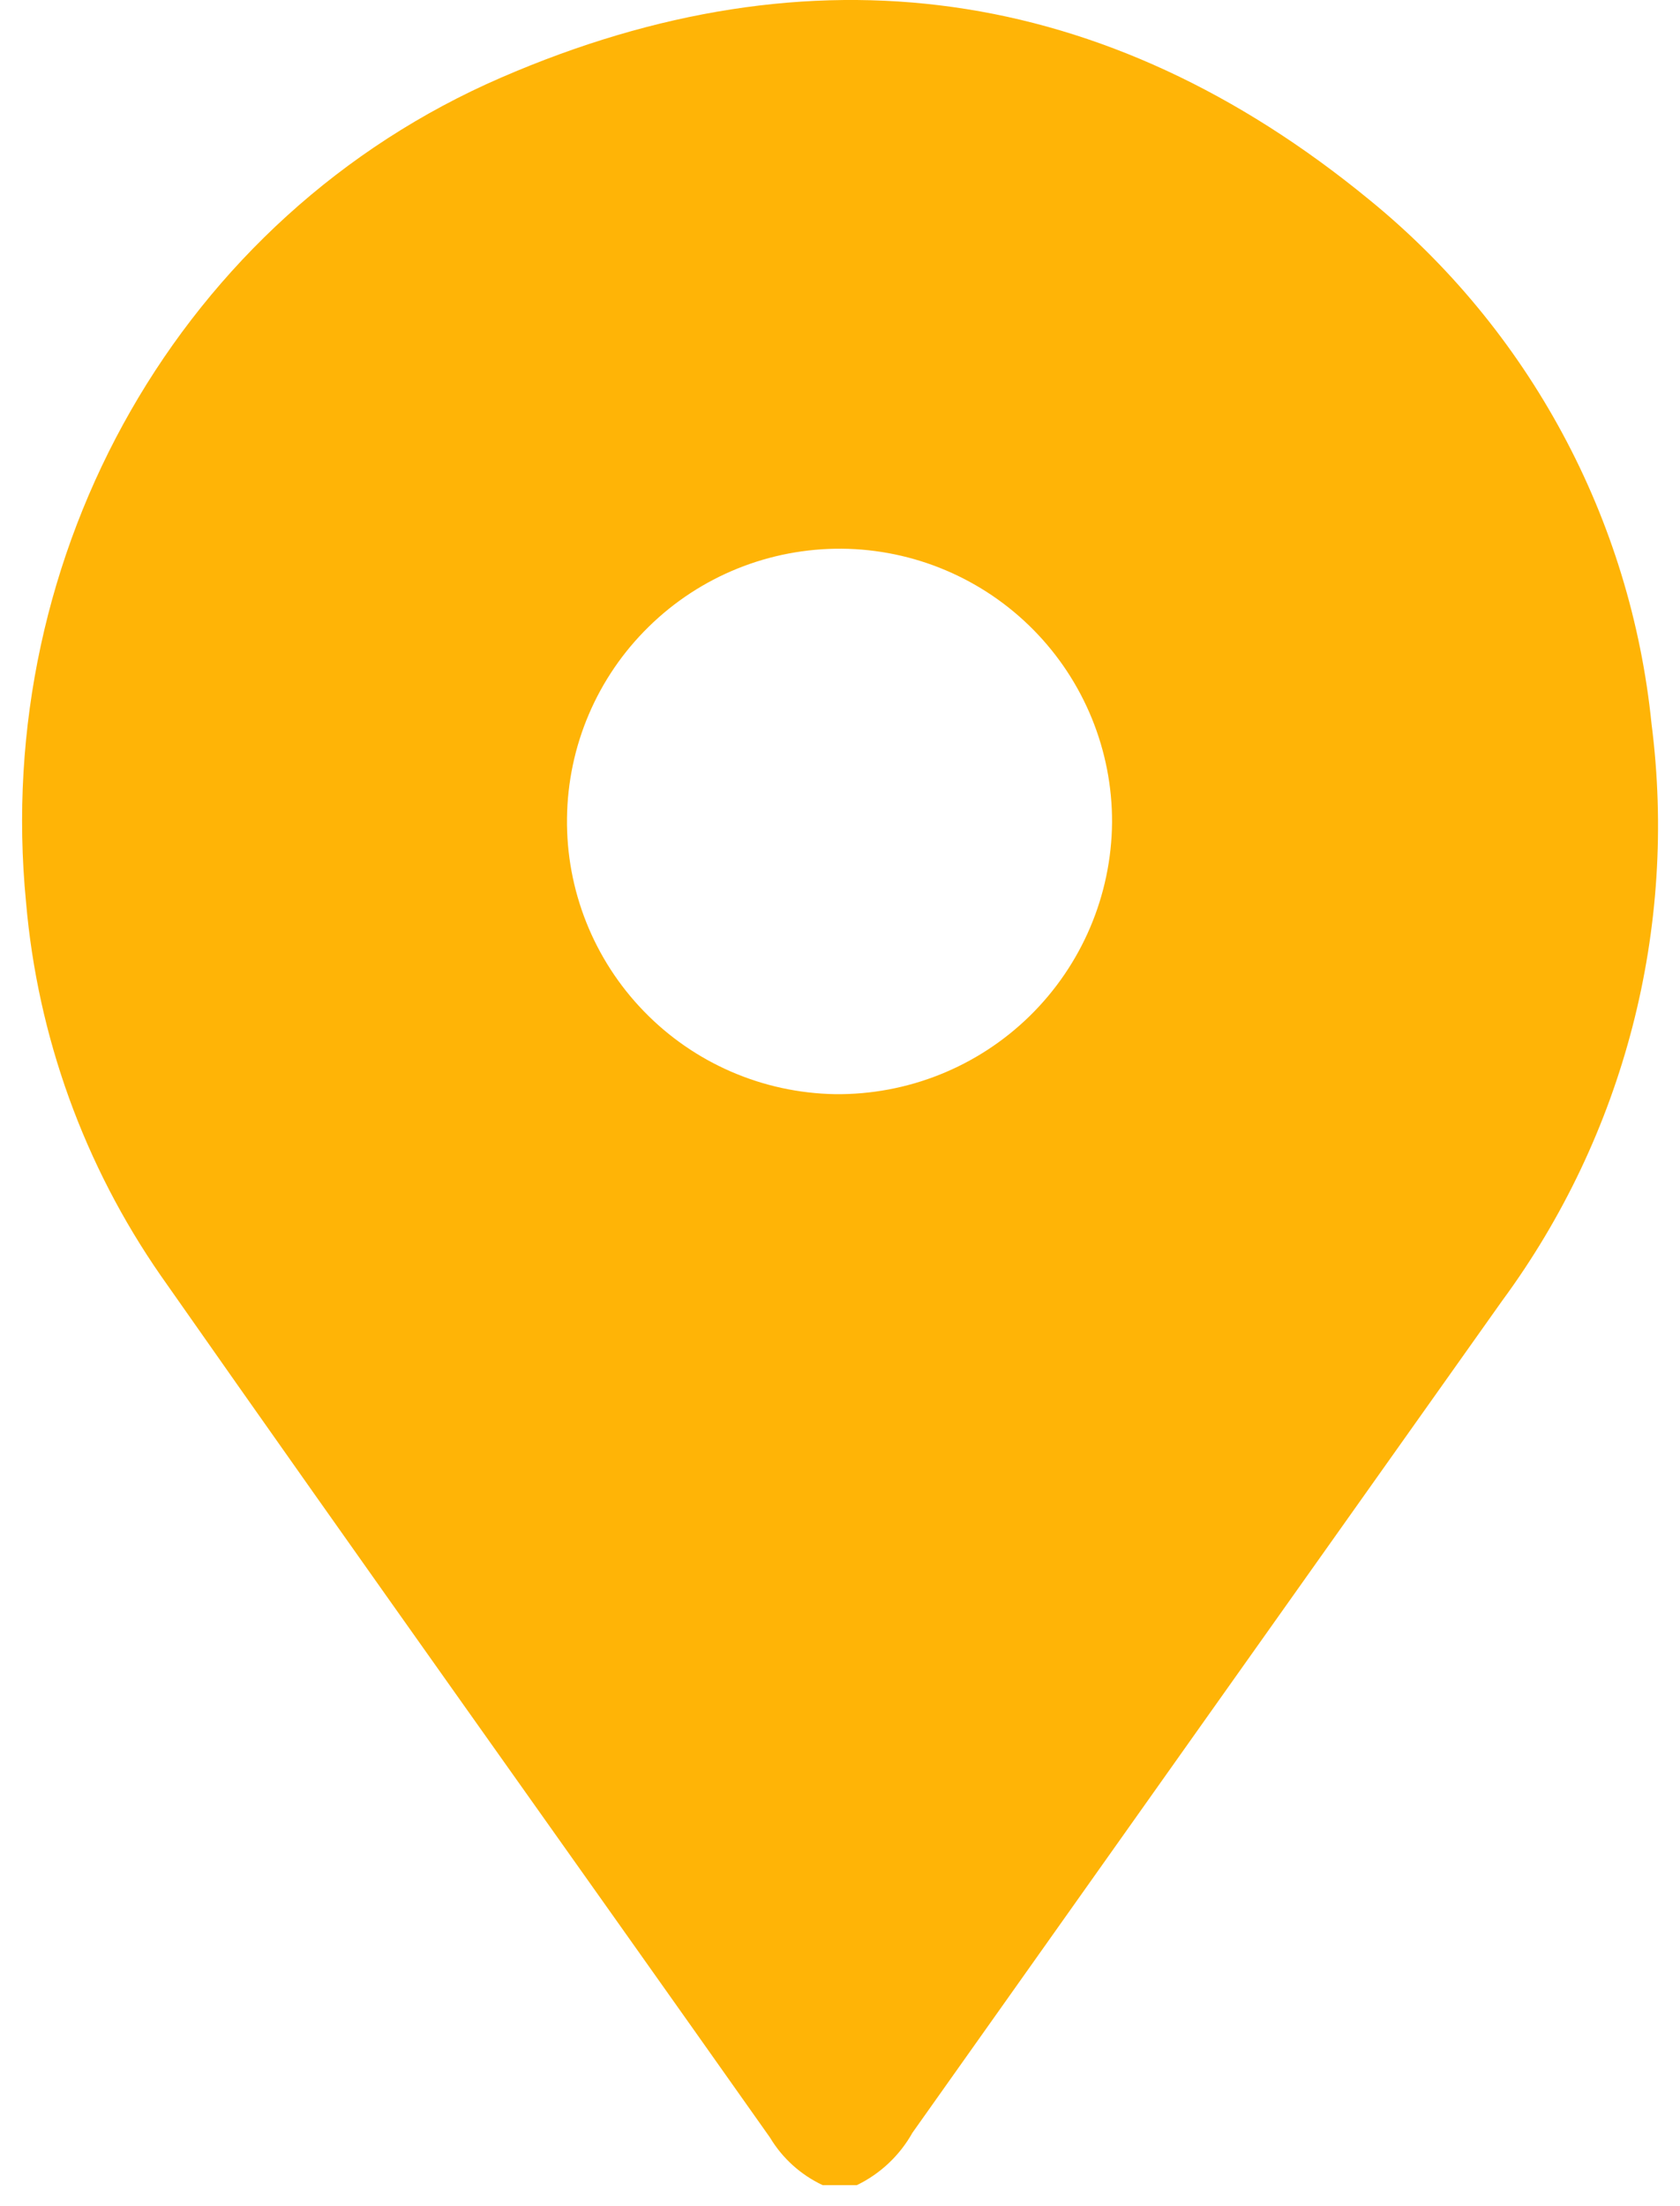 <svg width="16" height="21" viewBox="0 0 16 21" fill="none" xmlns="http://www.w3.org/2000/svg">
<path d="M7.835 20.8C7.627 20.702 7.452 20.545 7.334 20.348C5.402 17.613 3.455 14.888 1.533 12.145C0.801 11.092 0.358 9.866 0.248 8.588C-0.077 5.26 1.722 2.059 4.774 0.738C7.736 -0.545 10.533 -0.154 13.038 1.899C13.793 2.513 14.419 3.27 14.881 4.127C15.343 4.983 15.631 5.923 15.729 6.891C15.978 8.836 15.469 10.803 14.306 12.382C12.436 15.017 10.564 17.657 8.69 20.301C8.569 20.517 8.384 20.692 8.16 20.8L7.835 20.8ZM10.591 7.829C10.594 7.143 10.324 6.483 9.842 5.995C9.359 5.506 8.703 5.229 8.017 5.223C7.33 5.218 6.669 5.484 6.179 5.965C5.688 6.445 5.408 7.1 5.4 7.787C5.391 8.473 5.655 9.135 6.133 9.627C6.611 10.12 7.265 10.403 7.952 10.415C8.645 10.423 9.313 10.155 9.808 9.67C10.303 9.185 10.585 8.522 10.591 7.829L10.591 7.829Z" fill="#FFB406"/>
</svg>
